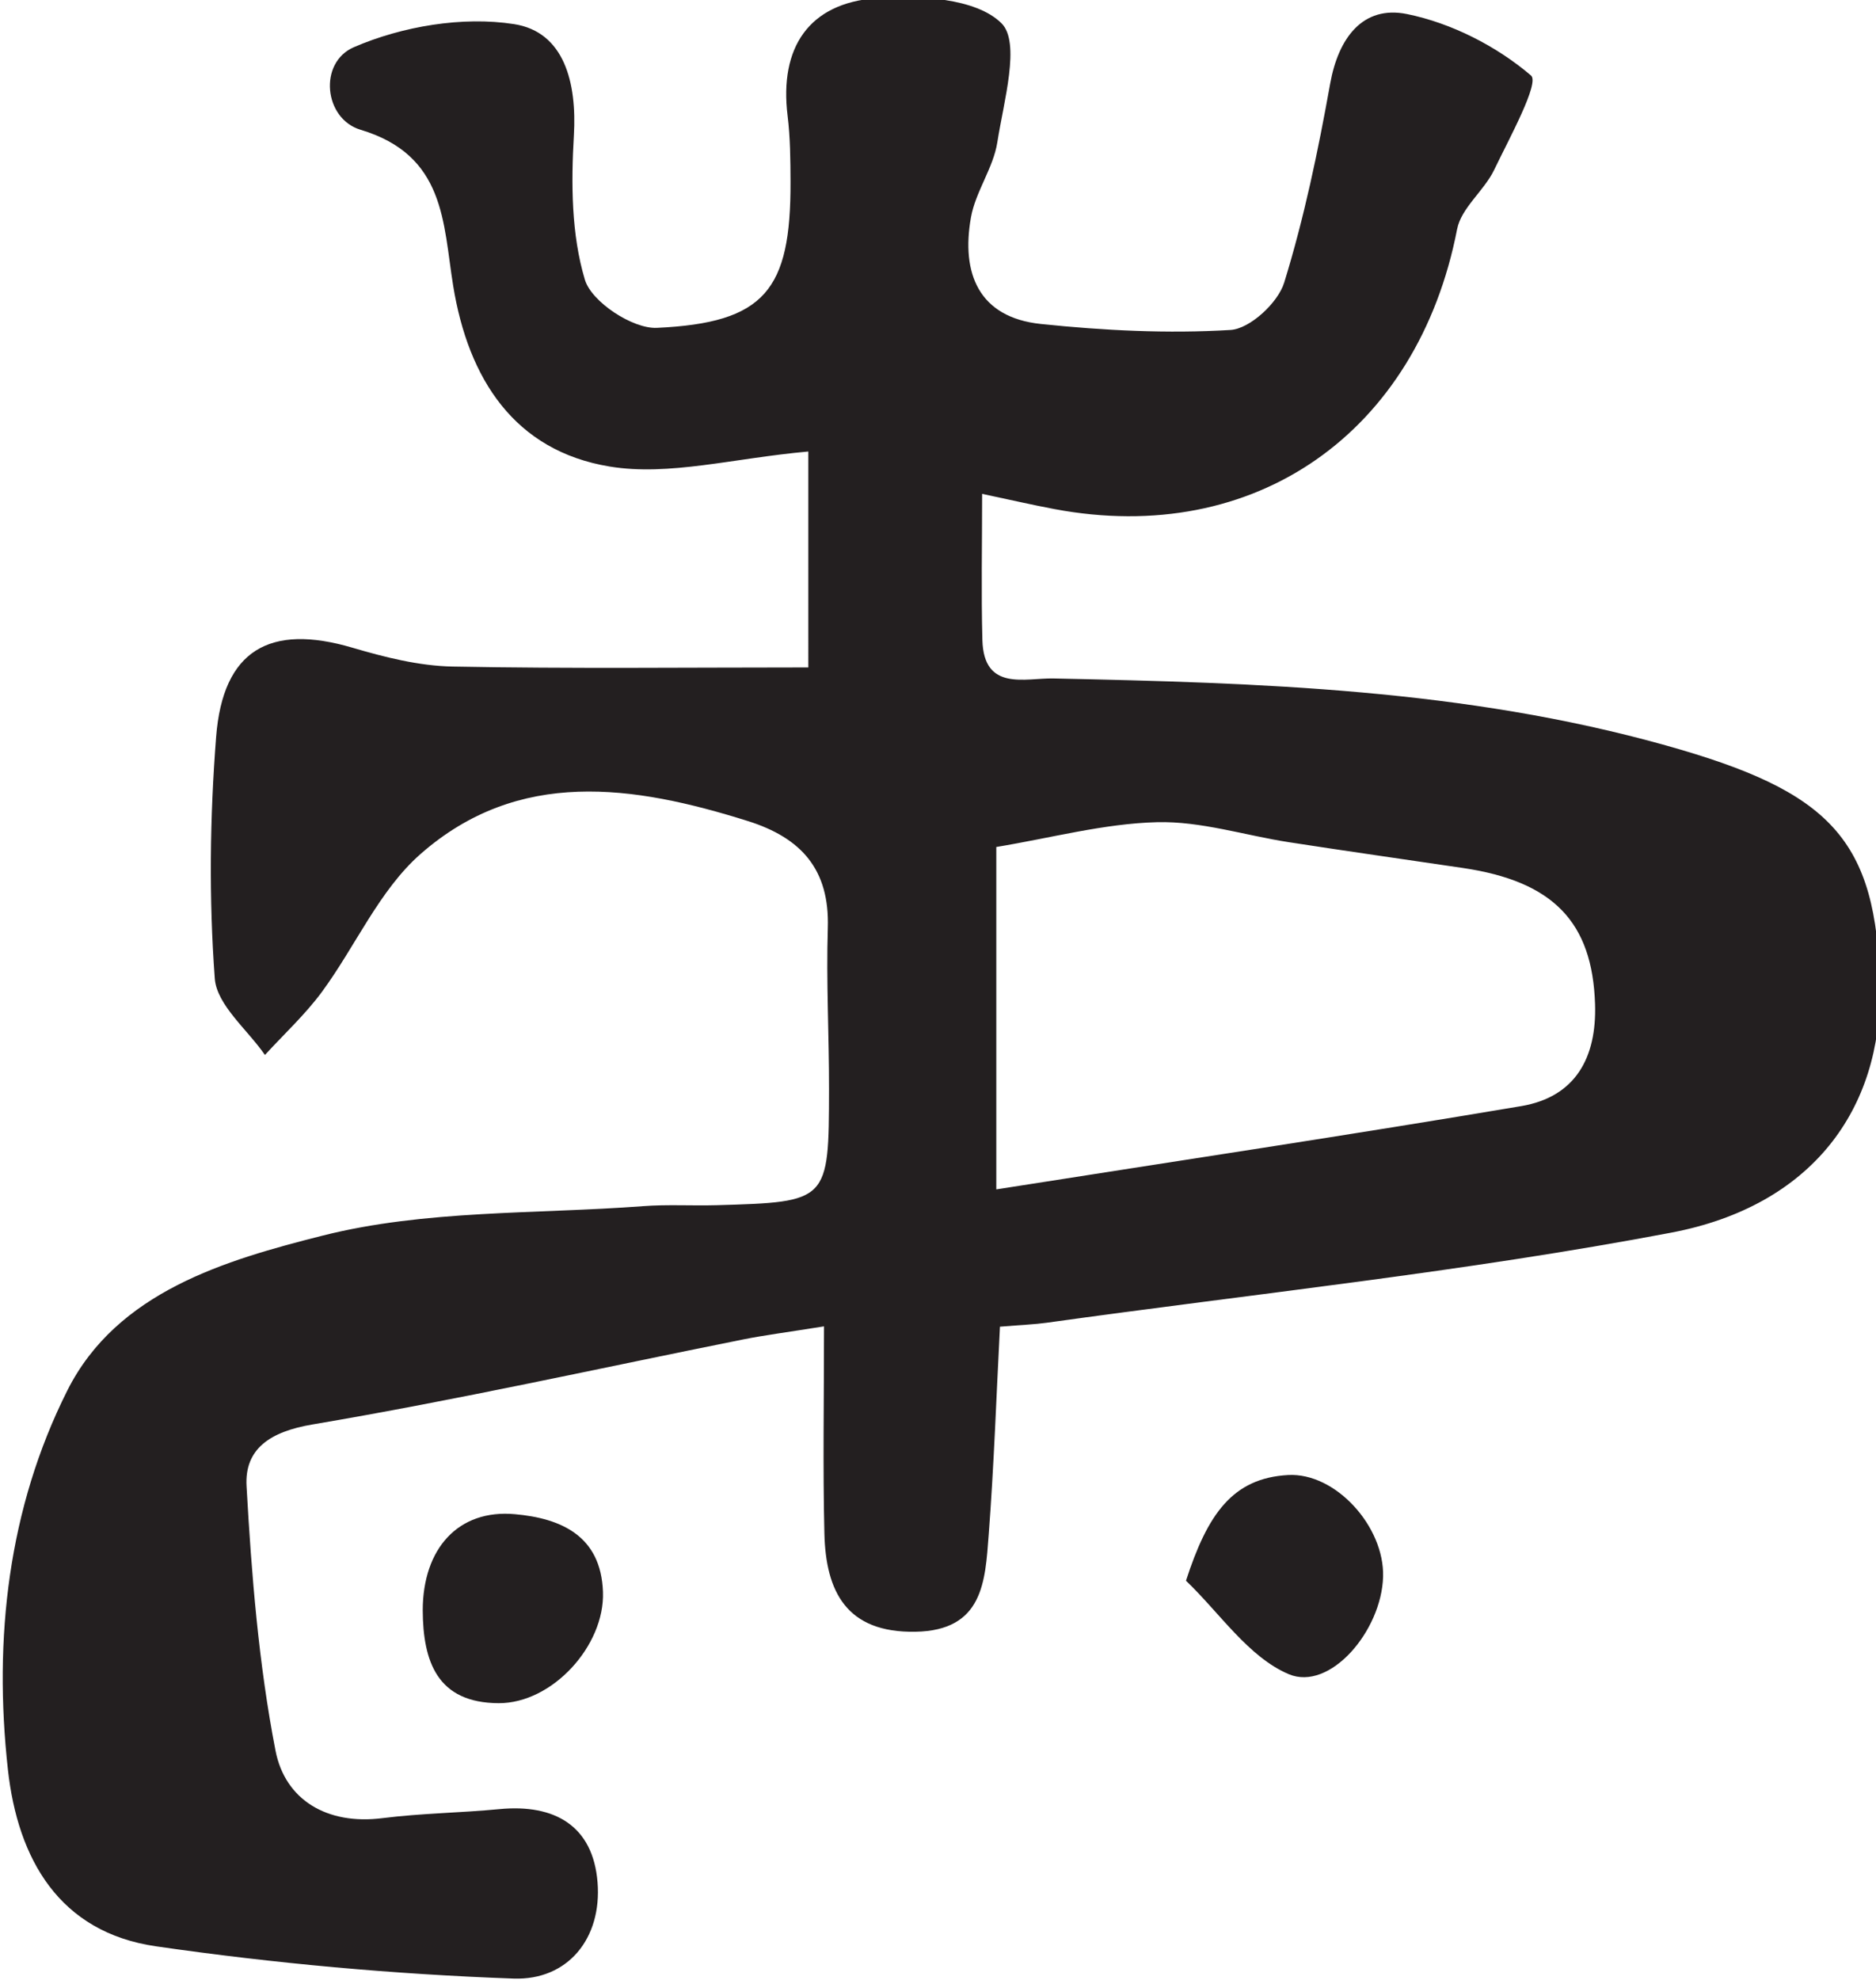 <?xml version="1.0" encoding="UTF-8" standalone="no"?>
<!-- Created with Inkscape (http://www.inkscape.org/) -->

<svg
   width="37.82mm"
   height="39.912mm"
   viewBox="0 0 37.82 39.912"
   version="1.1"
   id="svg1048"
   inkscape:version="1.1 (c68e22c387, 2021-05-23)"
   sodipodi:docname="natt.svg"
   xmlns:inkscape="http://www.inkscape.org/namespaces/inkscape"
   xmlns:sodipodi="http://sodipodi.sourceforge.net/DTD/sodipodi-0.dtd"
   xmlns="http://www.w3.org/2000/svg"
   xmlns:svg="http://www.w3.org/2000/svg">
  <sodipodi:namedview
     id="namedview1050"
     pagecolor="#505050"
     bordercolor="#eeeeee"
     borderopacity="1"
     inkscape:pageshadow="0"
     inkscape:pageopacity="0"
     inkscape:pagecheckerboard="0"
     inkscape:document-units="mm"
     showgrid="false"
     inkscape:zoom="0.77771465"
     inkscape:cx="71.362935"
     inkscape:cy="75.220391"
     inkscape:window-width="1284"
     inkscape:window-height="1081"
     inkscape:window-x="1738"
     inkscape:window-y="262"
     inkscape:window-maximized="0"
     inkscape:current-layer="layer1" />
  <defs
     id="defs1045">
    <clipPath
       clipPathUnits="userSpaceOnUse"
       id="clipPath179">
      <path
         d="M 0,841.89 H 595.276 V 0 H 0 Z"
         id="path177" />
    </clipPath>
  </defs>
  <g
     inkscape:label="Layer 1"
     inkscape:groupmode="layer"
     id="layer1"
     transform="translate(-86.044,-128.544)">
    <g
       id="g173"
       transform="matrix(0.353,0,0,-0.353,-1.516,218.996)">
      <g
         id="g175"
         clip-path="url(#clipPath179)">
        <g
           id="g181"
           transform="translate(304.944,188.327)">
          <path
             d="m 0,0 c 10.455,1.644 20.233,3.11 29.98,4.755 3.097,0.523 4.314,2.767 4.215,5.822 -0.15,4.682 -2.381,7.012 -7.546,7.774 -3.305,0.488 -6.614,0.959 -9.916,1.469 -2.524,0.389 -5.051,1.212 -7.559,1.146 C 6.155,20.887 3.155,20.071 0,19.55 Z m -10.735,42.131 c -4.299,-0.386 -7.951,-1.415 -11.34,-0.859 -5.442,0.894 -8.079,5.004 -8.943,10.322 -0.584,3.594 -0.436,7.455 -5.29,8.908 -2.092,0.627 -2.419,3.835 -0.378,4.716 2.76,1.192 6.202,1.775 9.147,1.316 2.871,-0.448 3.589,-3.351 3.415,-6.347 -0.16,-2.751 -0.149,-5.663 0.63,-8.252 0.379,-1.26 2.724,-2.808 4.109,-2.744 6.164,0.287 7.655,2.143 7.633,8.352 -0.005,1.254 -0.014,2.517 -0.167,3.759 -0.478,3.894 1.215,6.432 5.071,6.713 2.421,0.177 5.687,0.011 7.143,-1.431 1.108,-1.099 0.126,-4.472 -0.234,-6.787 -0.229,-1.477 -1.248,-2.828 -1.51,-4.307 -0.559,-3.162 0.423,-5.705 4.001,-6.078 3.59,-0.374 7.236,-0.559 10.827,-0.341 1.107,0.068 2.706,1.551 3.061,2.698 1.145,3.707 1.941,7.536 2.627,11.362 0.468,2.612 1.864,4.489 4.388,3.977 2.543,-0.516 5.126,-1.837 7.084,-3.51 0.495,-0.423 -1.233,-3.569 -2.105,-5.385 -0.575,-1.198 -1.881,-2.171 -2.117,-3.388 -2.258,-11.624 -11.534,-18.138 -23,-15.981 -1.231,0.231 -2.453,0.514 -4.126,0.868 0,-2.918 -0.056,-5.633 0.015,-8.345 0.077,-2.953 2.443,-2.161 4.067,-2.195 C 15.047,28.922 26.765,28.567 38.25,25.347 47.603,22.726 50.311,20.03 50.46,11.565 50.583,4.584 46.59,-0.943 38.545,-2.47 26.757,-4.708 14.778,-5.953 2.88,-7.614 2.191,-7.71 1.492,-7.734 0.209,-7.84 c -0.205,-3.946 -0.341,-7.921 -0.643,-11.883 -0.202,-2.659 -0.309,-5.469 -4.189,-5.535 -3.935,-0.067 -5.114,2.299 -5.194,5.601 -0.092,3.796 -0.022,7.596 -0.022,11.836 -2.181,-0.349 -3.402,-0.503 -4.605,-0.744 -8.199,-1.642 -16.367,-3.464 -24.608,-4.857 -2.415,-0.408 -3.885,-1.385 -3.766,-3.522 0.283,-5.055 0.69,-10.146 1.654,-15.105 0.545,-2.8 2.931,-4.255 6.104,-3.852 2.213,0.28 4.458,0.302 6.682,0.516 3.178,0.306 5.348,-0.969 5.605,-4.178 0.257,-3.205 -1.701,-5.608 -4.8,-5.497 -6.82,0.244 -13.656,0.866 -20.411,1.841 -5.532,0.798 -7.9,4.987 -8.464,10.095 -0.827,7.484 0.016,14.917 3.393,21.639 2.84,5.654 9.067,7.45 14.557,8.84 5.874,1.488 12.199,1.227 18.33,1.688 1.394,0.105 2.802,0.015 4.203,0.055 6.388,0.186 6.403,0.191 6.412,6.634 0.004,3.068 -0.164,6.14 -0.069,9.205 0.103,3.322 -1.504,5.133 -4.574,6.097 -6.533,2.052 -13.082,3.034 -18.684,-1.883 -2.366,-2.077 -3.719,-5.276 -5.642,-7.884 -0.953,-1.291 -2.156,-2.4 -3.246,-3.591 -1.001,1.453 -2.753,2.852 -2.865,4.37 -0.338,4.574 -0.28,9.213 0.077,13.791 0.388,4.962 3.069,6.483 7.784,5.092 1.854,-0.546 3.802,-1.039 5.716,-1.076 6.714,-0.13 13.433,-0.051 20.321,-0.051 z"
             style="fill:#231f20;fill-opacity:1;fill-rule:nonzero;stroke:none"
             id="path183" />
        </g>
        <g
           id="g185"
           transform="translate(315.777,165.983)">
          <path
             d="M 0,0 C 1.234,3.801 2.655,5.858 5.83,6.034 8.55,6.185 11.336,3.085 11.257,0.231 11.172,-2.867 8.215,-6.335 5.863,-5.334 3.565,-4.356 1.927,-1.841 0,0"
             style="fill:#231f20;fill-opacity:1;fill-rule:nonzero;stroke:none"
             id="path187" />
        </g>
        <g
           id="g189"
           transform="translate(272.188,164.297)">
          <path
             d="M 0,0 C 0.007,3.524 2.03,5.777 5.264,5.485 7.894,5.248 10.18,4.256 10.293,1.046 10.401,-2.027 7.4,-5.315 4.342,-5.306 0.829,-5.296 0.014,-2.93 0,0"
             style="fill:#231f20;fill-opacity:1;fill-rule:nonzero;stroke:none"
             id="path191" />
        </g>
      </g>
    </g>
  </g>
</svg>
